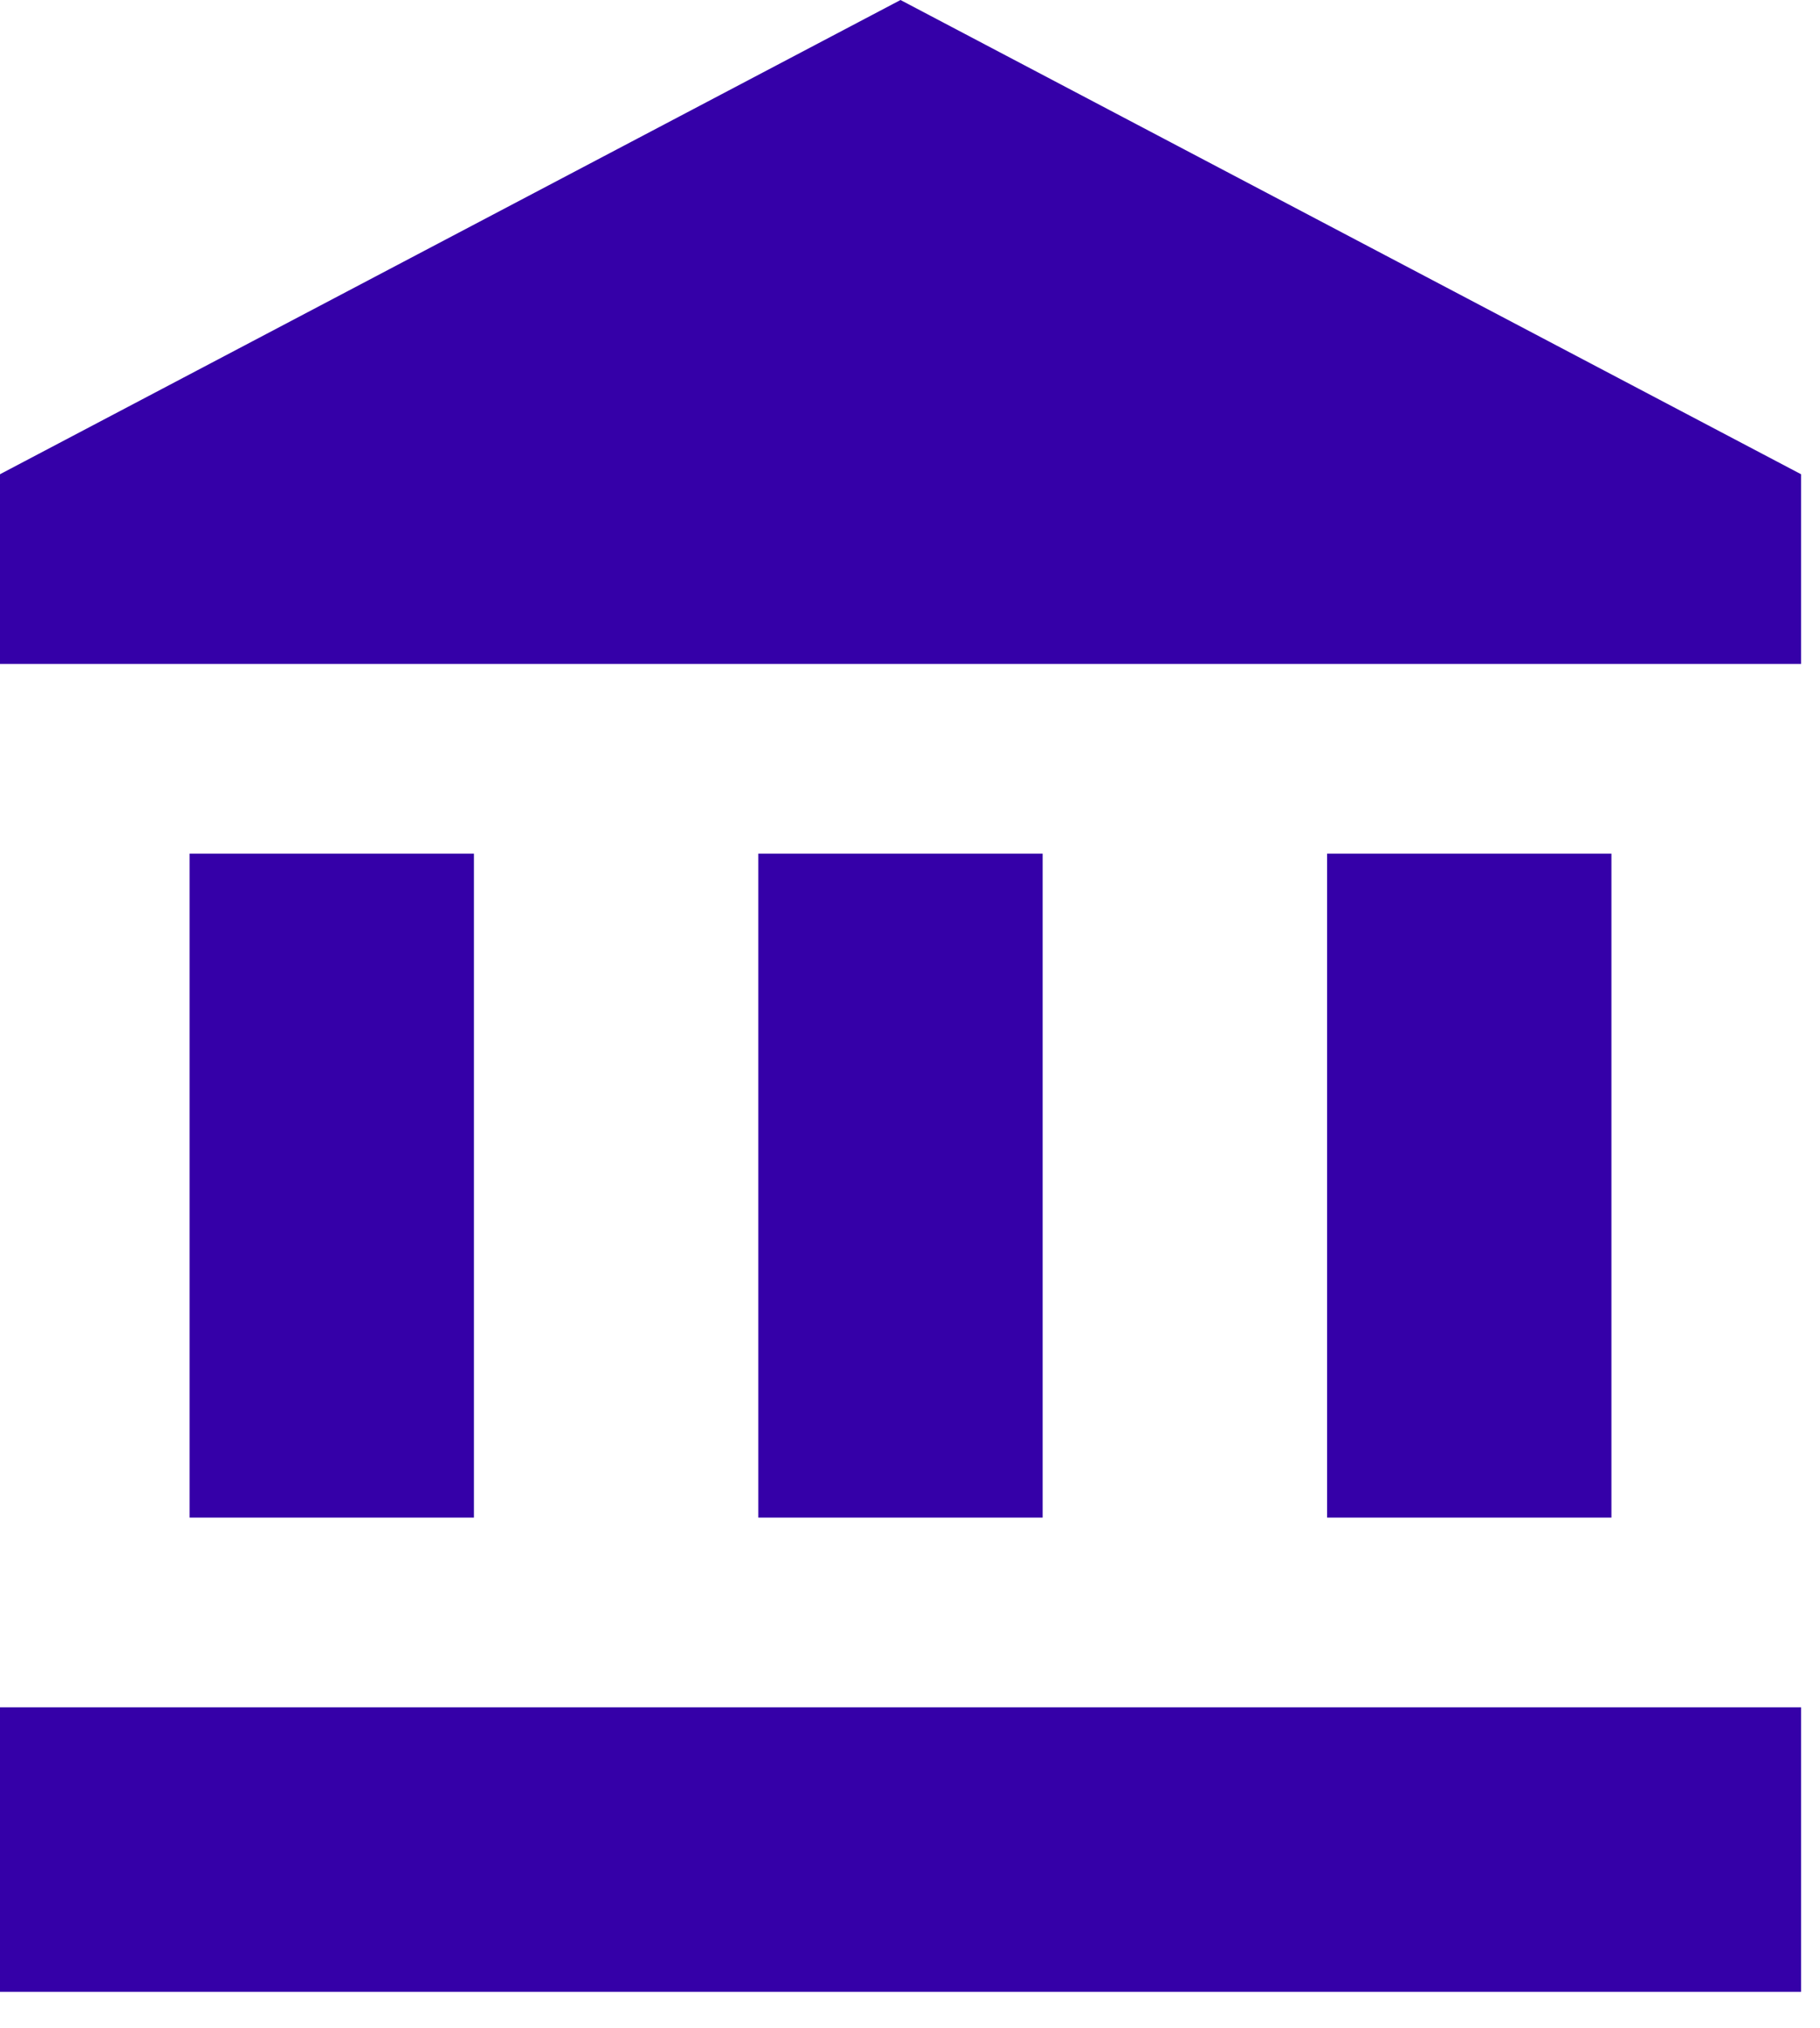 <svg xmlns="http://www.w3.org/2000/svg" width="44" height="49" viewBox="0 0 44 49">
    <path fill="#3500A8" fill-rule="nonzero" d="M4.583 20.625v16.042h6.875V20.625H4.583zm13.75 0v16.042h6.875V20.625h-6.875zM0 48.125h43.542V41.25H0v6.875zm32.083-27.5v16.042h6.875V20.625h-6.875zM21.771 0L0 11.458v4.584h43.542v-4.584L21.77 0z"/>
</svg>
